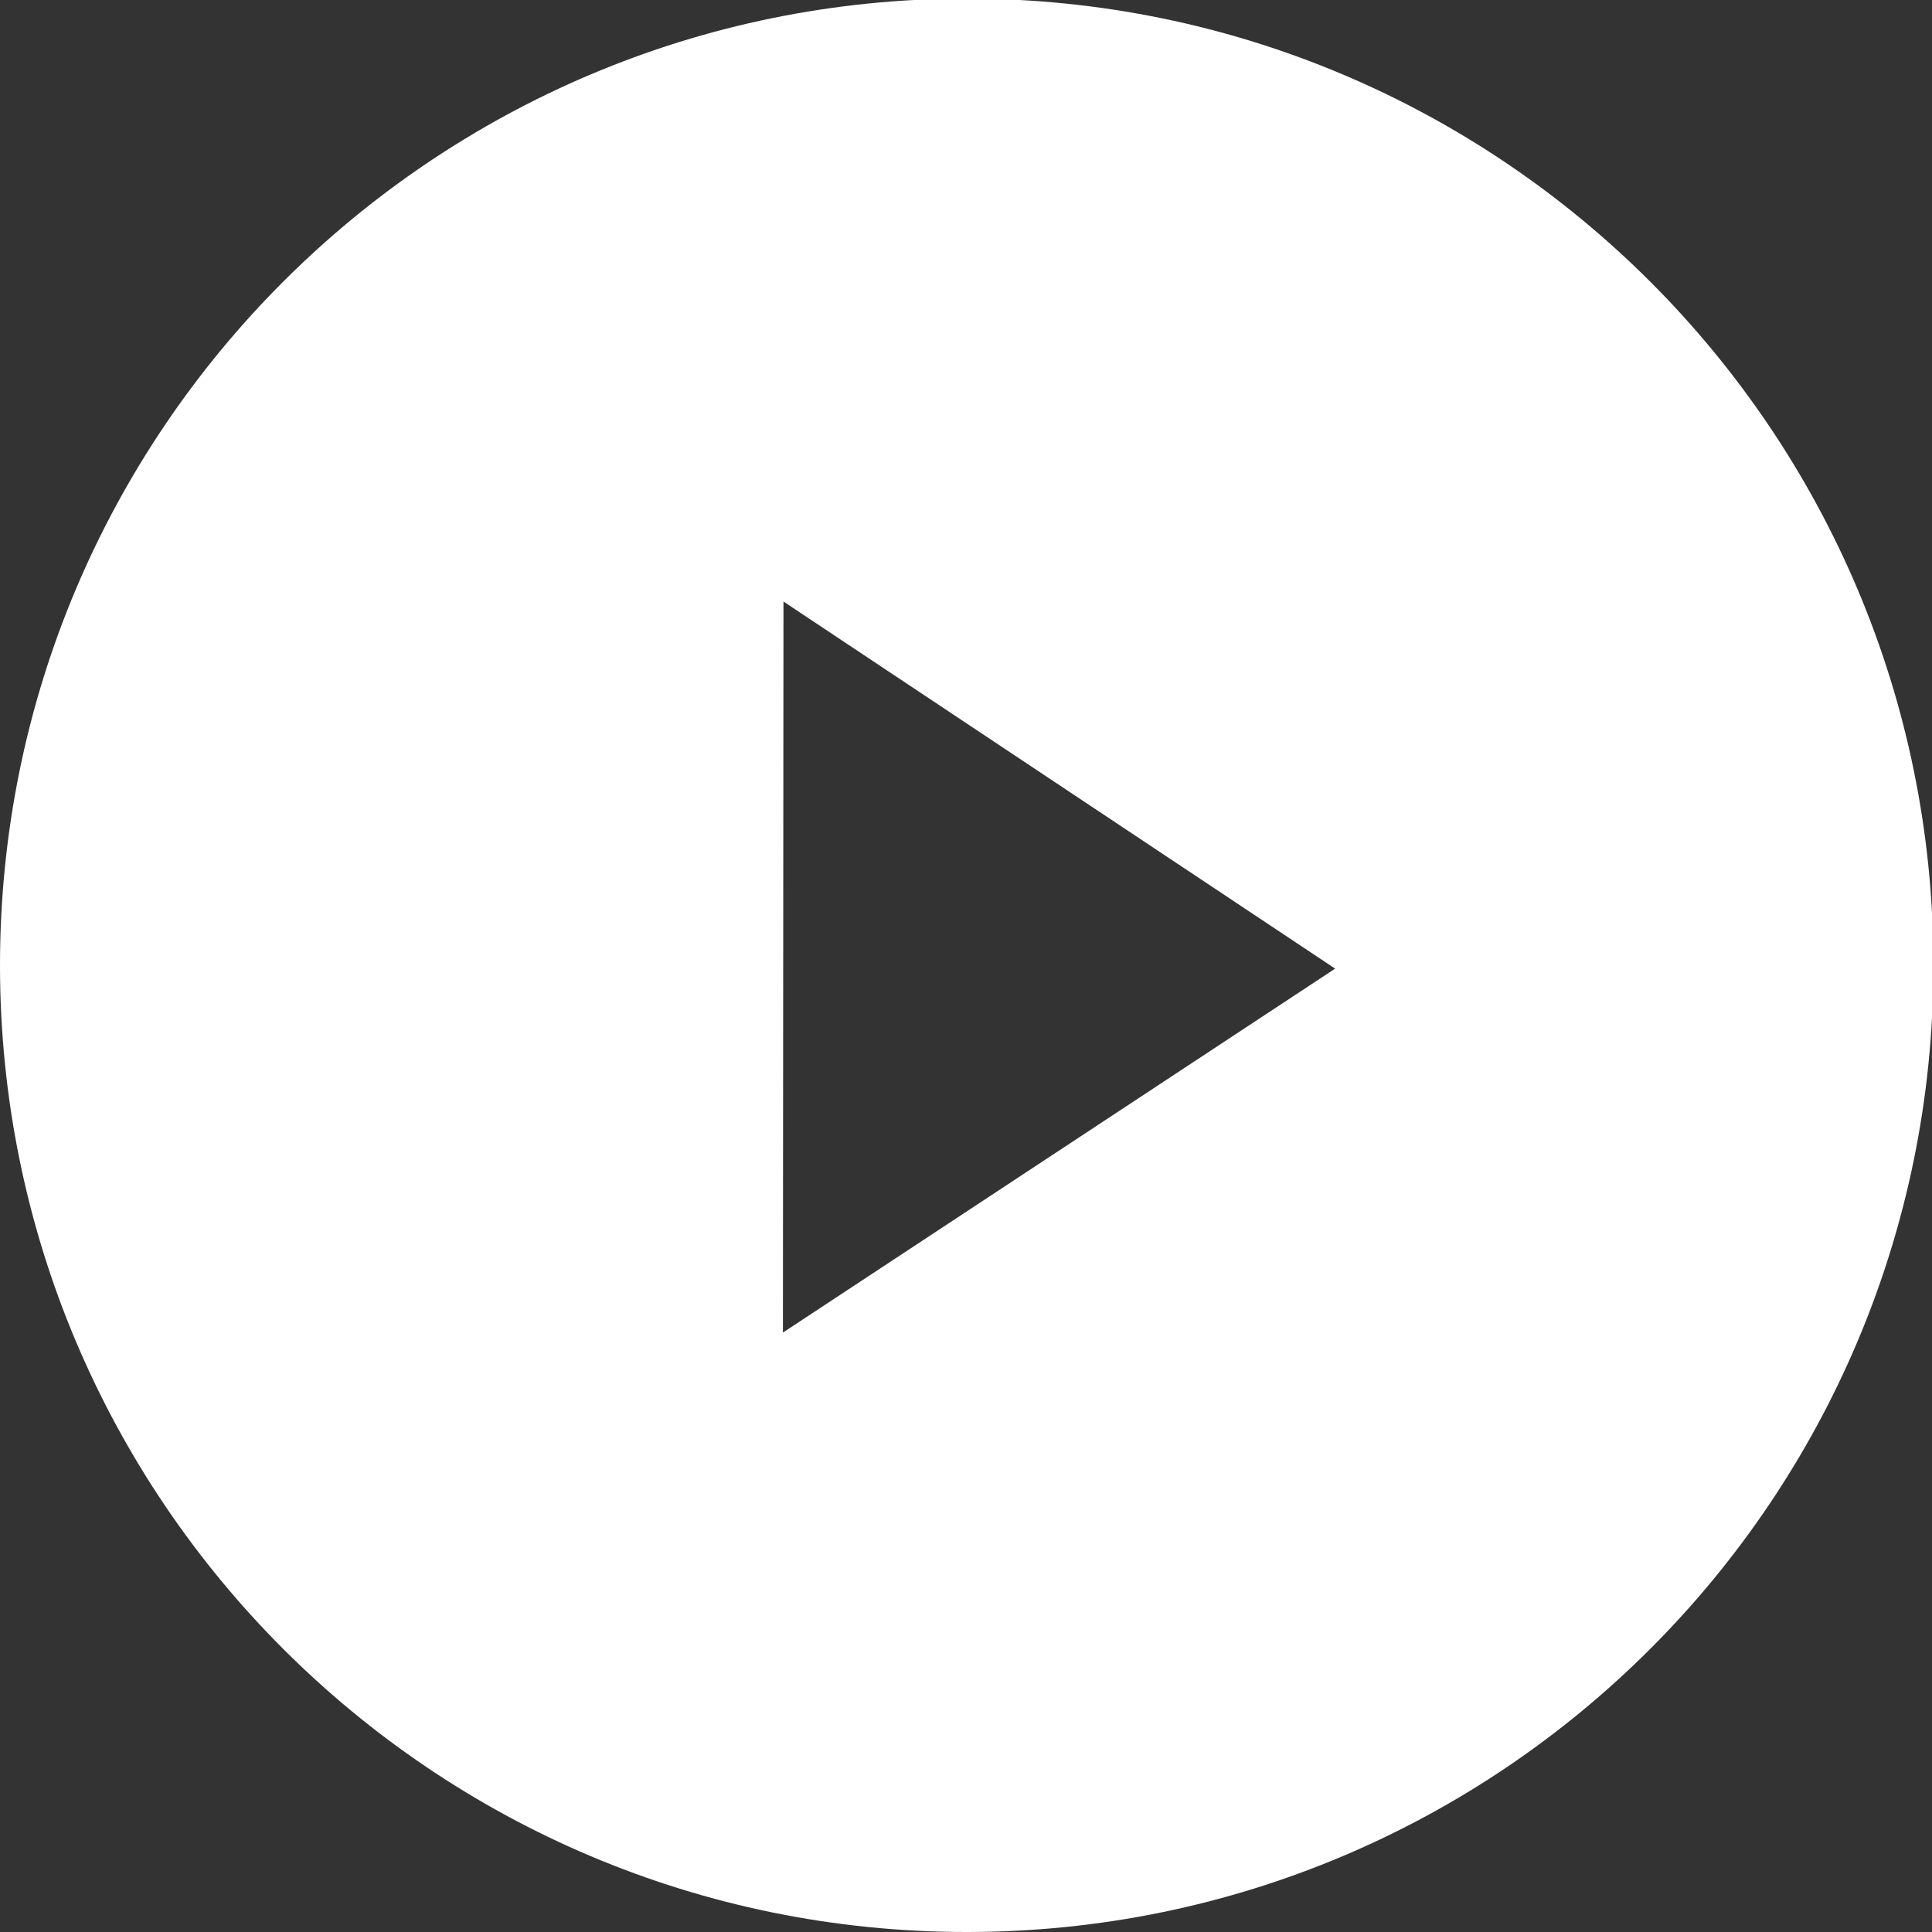 <svg xmlns="http://www.w3.org/2000/svg" xmlns:xlink="http://www.w3.org/1999/xlink" width="42" height="42" viewBox="0 0 42 42">
    <rect x="0" y="0" width="42" height="42" fill="#333333" stroke="none"/>
    <defs>
        <path id="8pdfa" d="M241.016 258.969c11.606 0 21.015 9.409 21.015 21.015 0 11.607-9.409 21.016-21.015 21.016-11.607 0-21.016-9.409-21.016-21.016 0-11.606 9.409-21.015 21.016-21.015zm8.009 21.088l-11.993-7.98-.012 15.892z" />
    </defs>
    <g>
        <g transform="translate(-220 -259)">
            <use fill="#fff" xlink:href="#8pdfa" />
        </g>
    </g>
</svg>